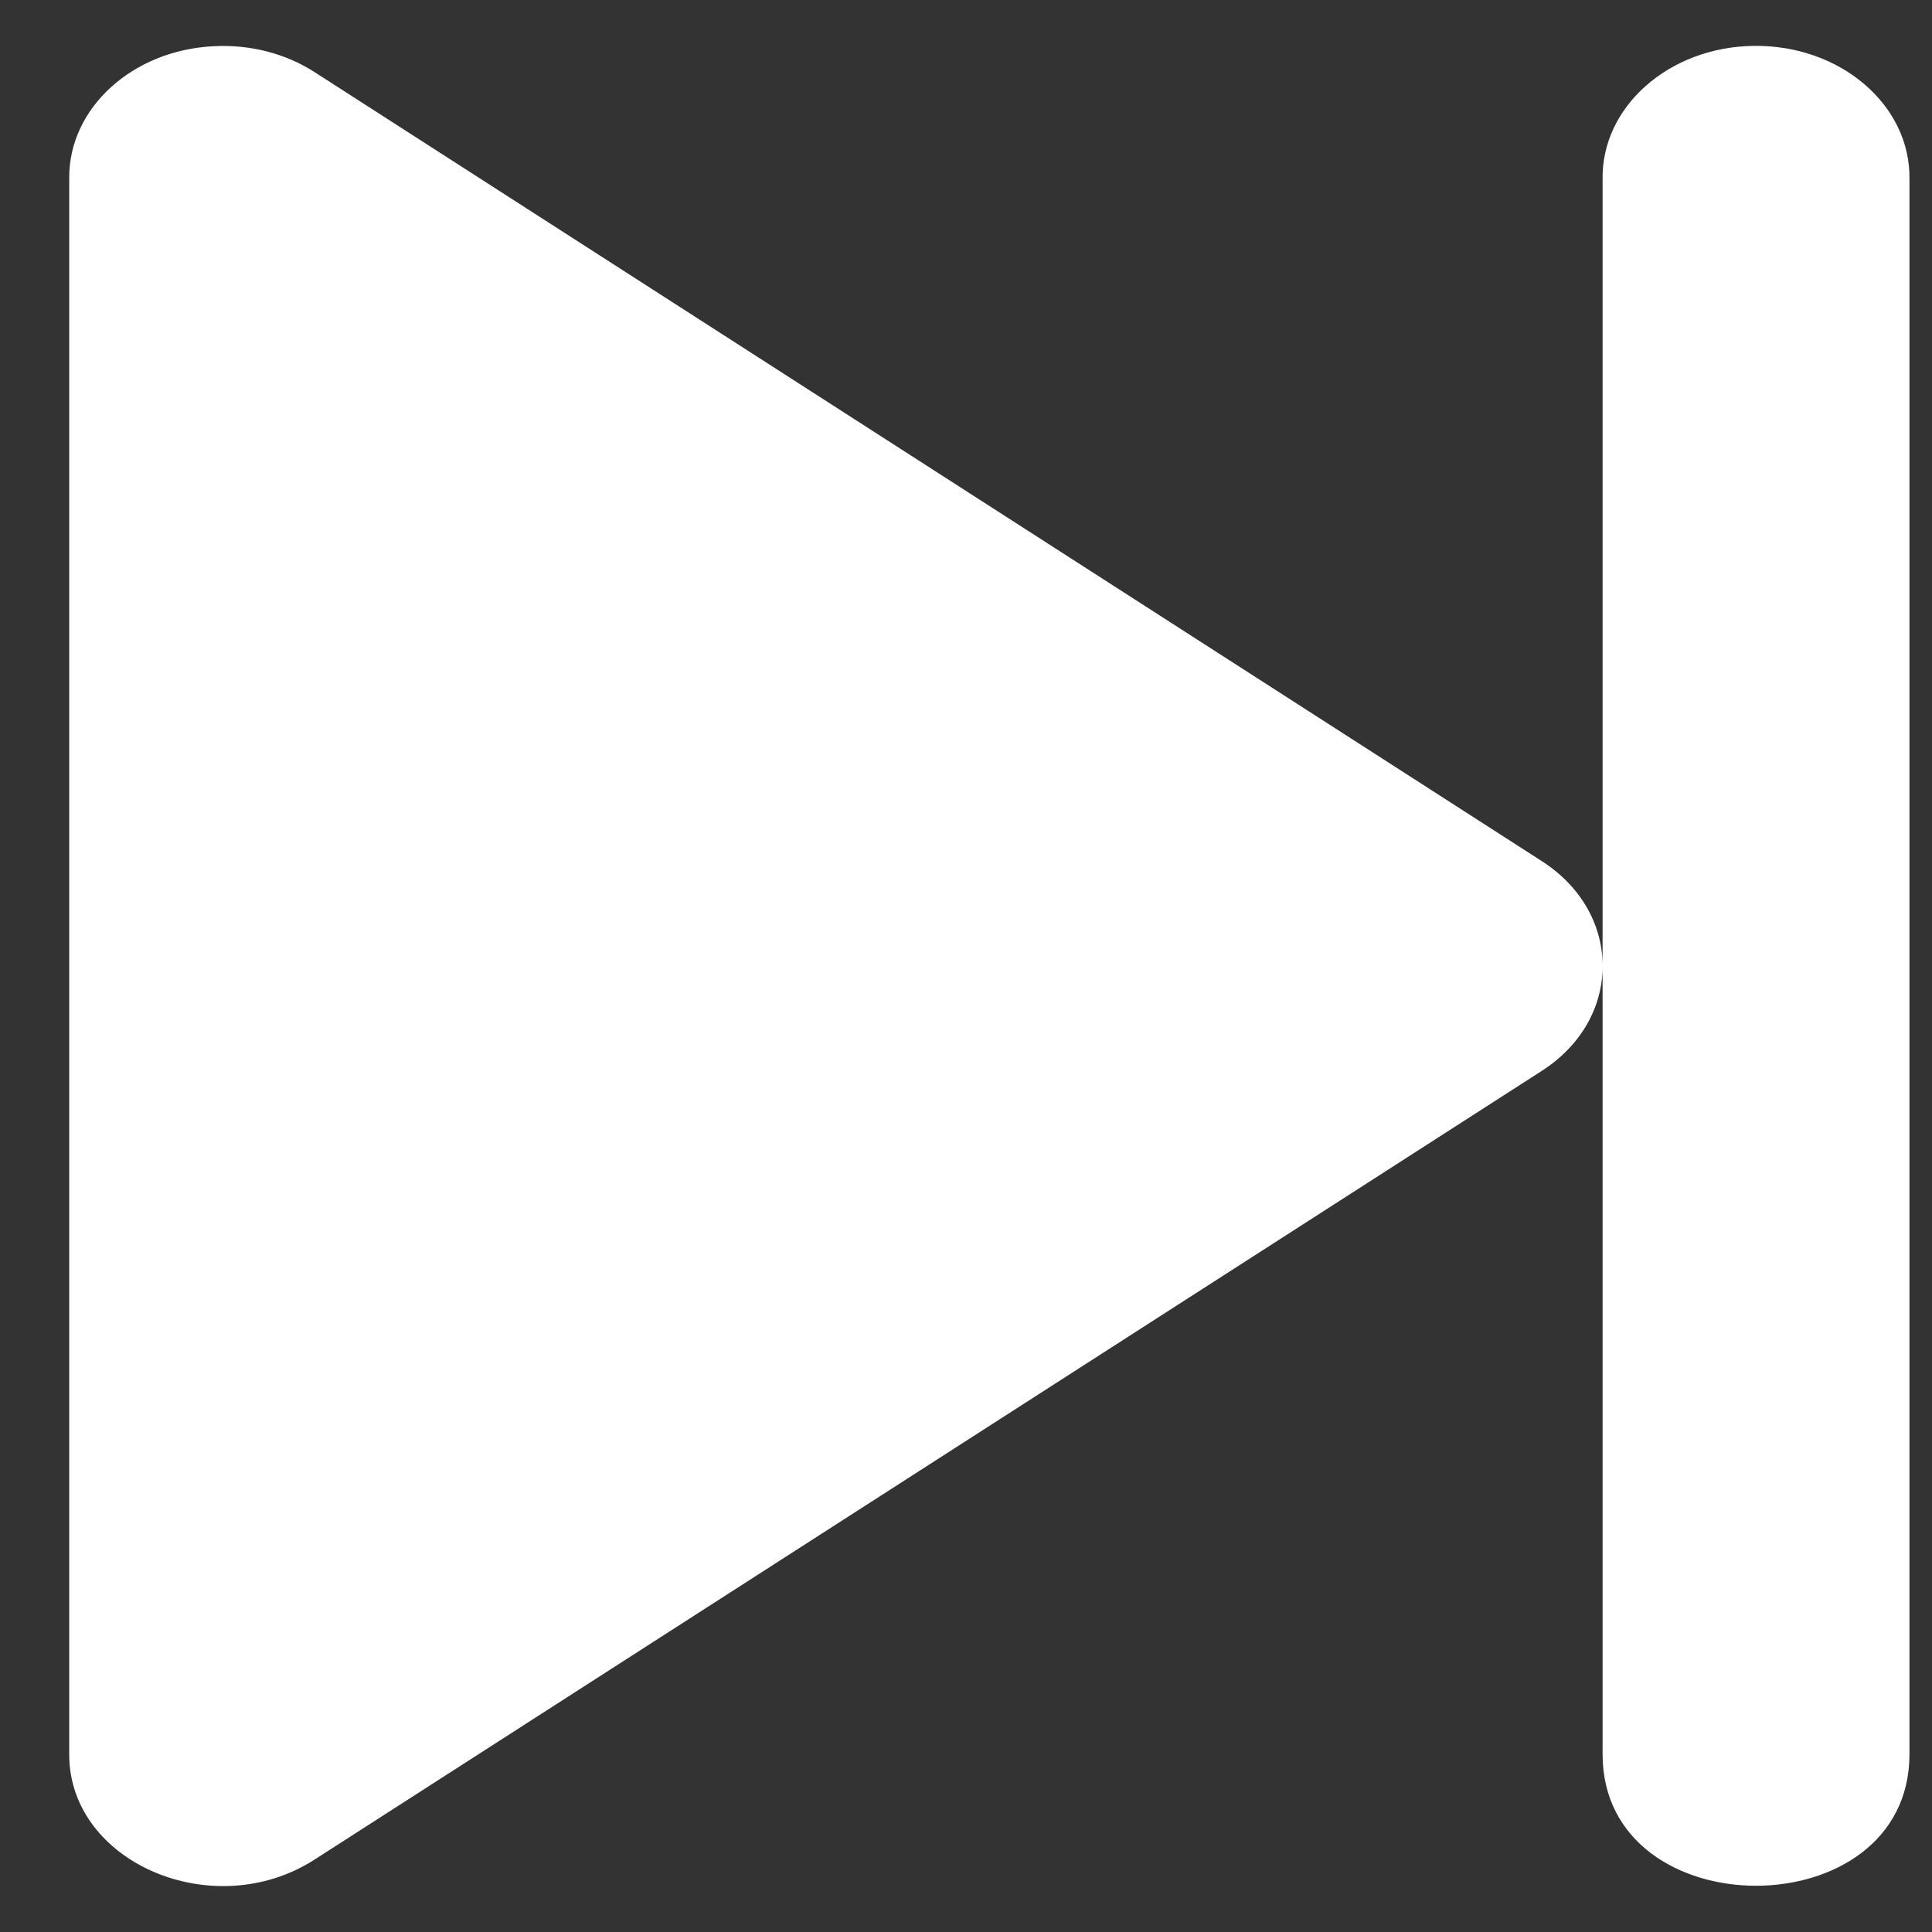<svg width="12" height="12" viewBox="0 0 12 12" fill="none" xmlns="http://www.w3.org/2000/svg">
<rect x="0" y="0" width="12" height="12" fill="#333333" stroke="none"/>
<path d="M10.893 0.285C11.431 0.278 11.868 0.653 11.86 1.114V10.896C11.86 11.985 9.954 11.985 9.954 10.896V6.014C9.95 6.254 9.824 6.493 9.574 6.653L1.954 11.55C1.326 11.954 0.429 11.569 0.43 10.897V1.101C0.43 0.669 0.824 0.311 1.328 0.287C1.552 0.275 1.774 0.332 1.954 0.448L9.574 5.347C9.824 5.507 9.95 5.746 9.954 5.986V1.114C9.946 0.663 10.367 0.291 10.893 0.285Z" fill="white"/>
</svg>
